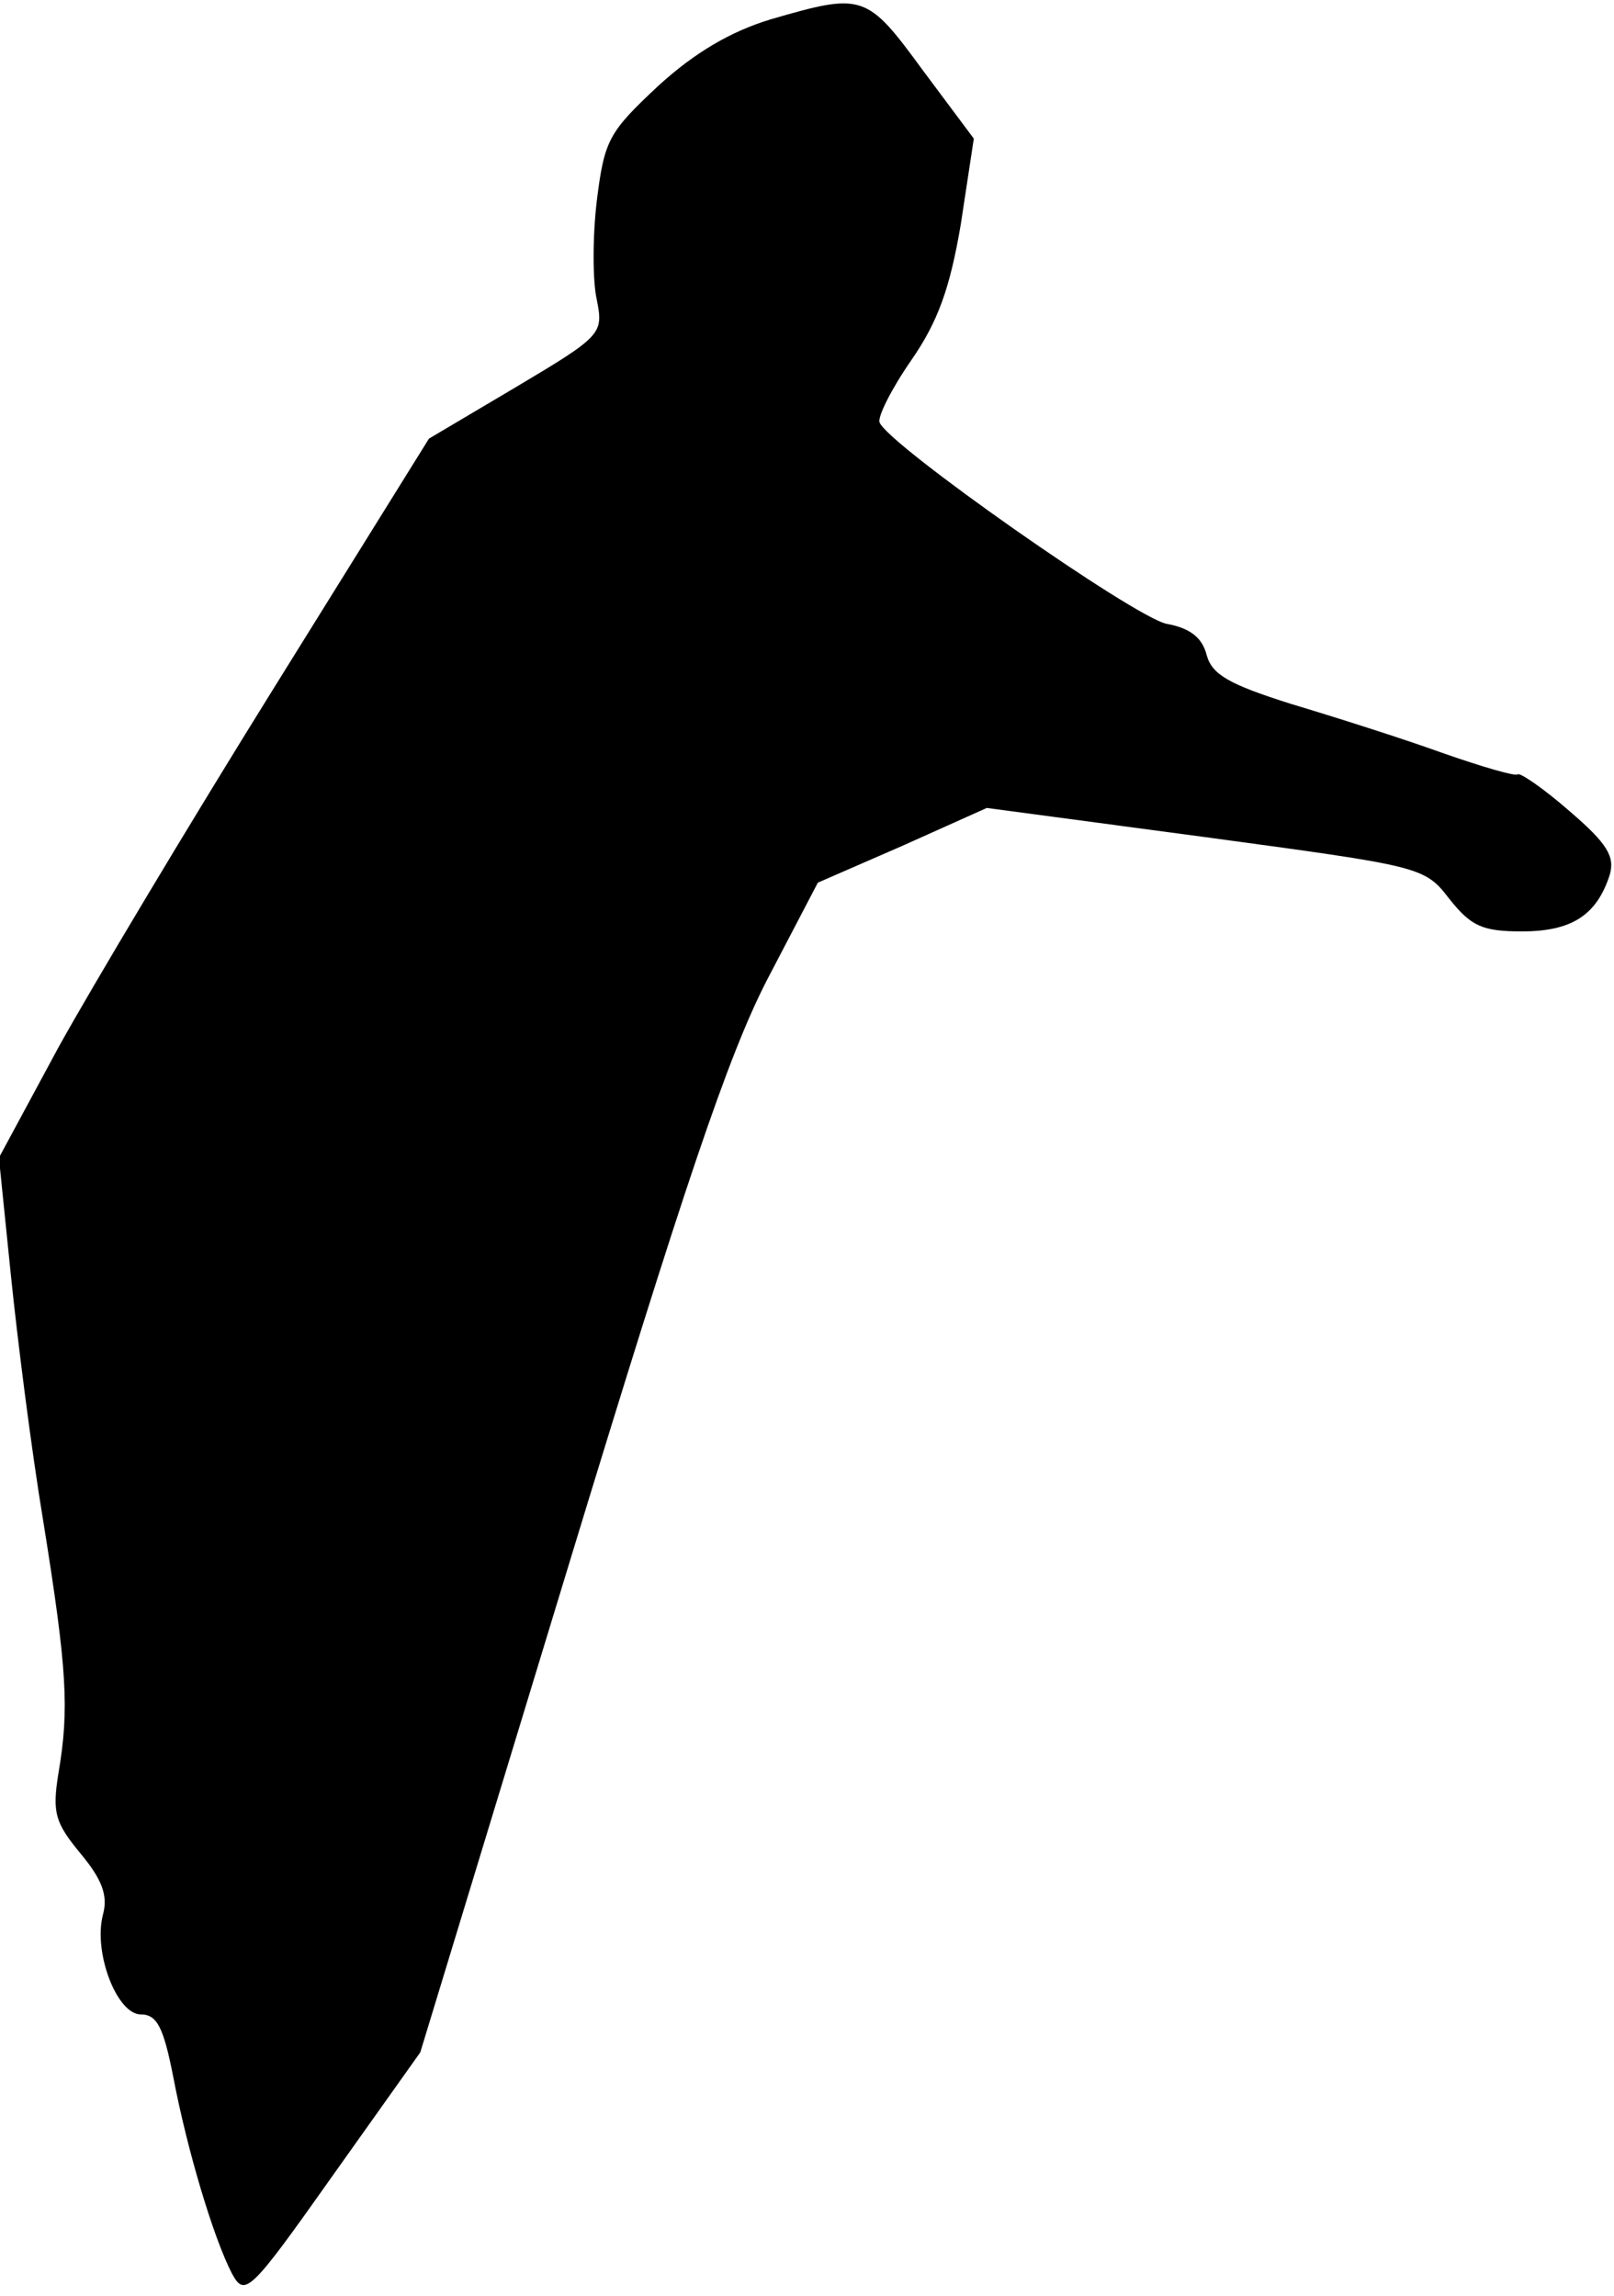 <?xml version="1.0" standalone="no"?>
<!DOCTYPE svg PUBLIC "-//W3C//DTD SVG 20010904//EN"
 "http://www.w3.org/TR/2001/REC-SVG-20010904/DTD/svg10.dtd">
<svg version="1.0" xmlns="http://www.w3.org/2000/svg"
 width="149pt" height="212pt" viewBox="0 0 149 212"
 preserveAspectRatio="xMidYMid meet">
<g transform="translate(0,212) scale(0.1,-0.1)"
fill="#000000" stroke="none">
<path fill="#000000" stroke="none" d="M711 2102 c-36 -11 -69 -30 -103 -61
-46 -43 -50 -50 -57 -106 -4 -33 -4 -75 0 -92 6 -31 5 -33 -74 -80 l-81 -48
-143 -230 c-79 -127 -168 -276 -199 -332 l-55 -102 11 -108 c6 -59 19 -162 30
-228 22 -137 24 -173 14 -232 -6 -37 -3 -46 20 -74 20 -24 26 -39 21 -57 -9
-35 13 -92 35 -92 15 0 21 -12 30 -58 13 -68 37 -148 54 -181 12 -22 16 -19
93 90 l81 114 137 450 c106 348 147 470 183 540 l47 90 78 34 78 35 202 -27
c199 -27 202 -27 225 -57 20 -25 30 -30 67 -30 46 0 69 15 81 52 5 17 -2 29
-37 59 -24 21 -46 36 -48 34 -2 -2 -33 7 -70 20 -36 13 -99 33 -139 45 -57 18
-73 27 -78 45 -4 16 -15 25 -37 29 -30 6 -258 166 -265 186 -2 5 11 31 29 57
25 36 36 67 46 126 l12 79 -47 63 c-52 71 -55 72 -141 47z"/>
</g>
</svg>
